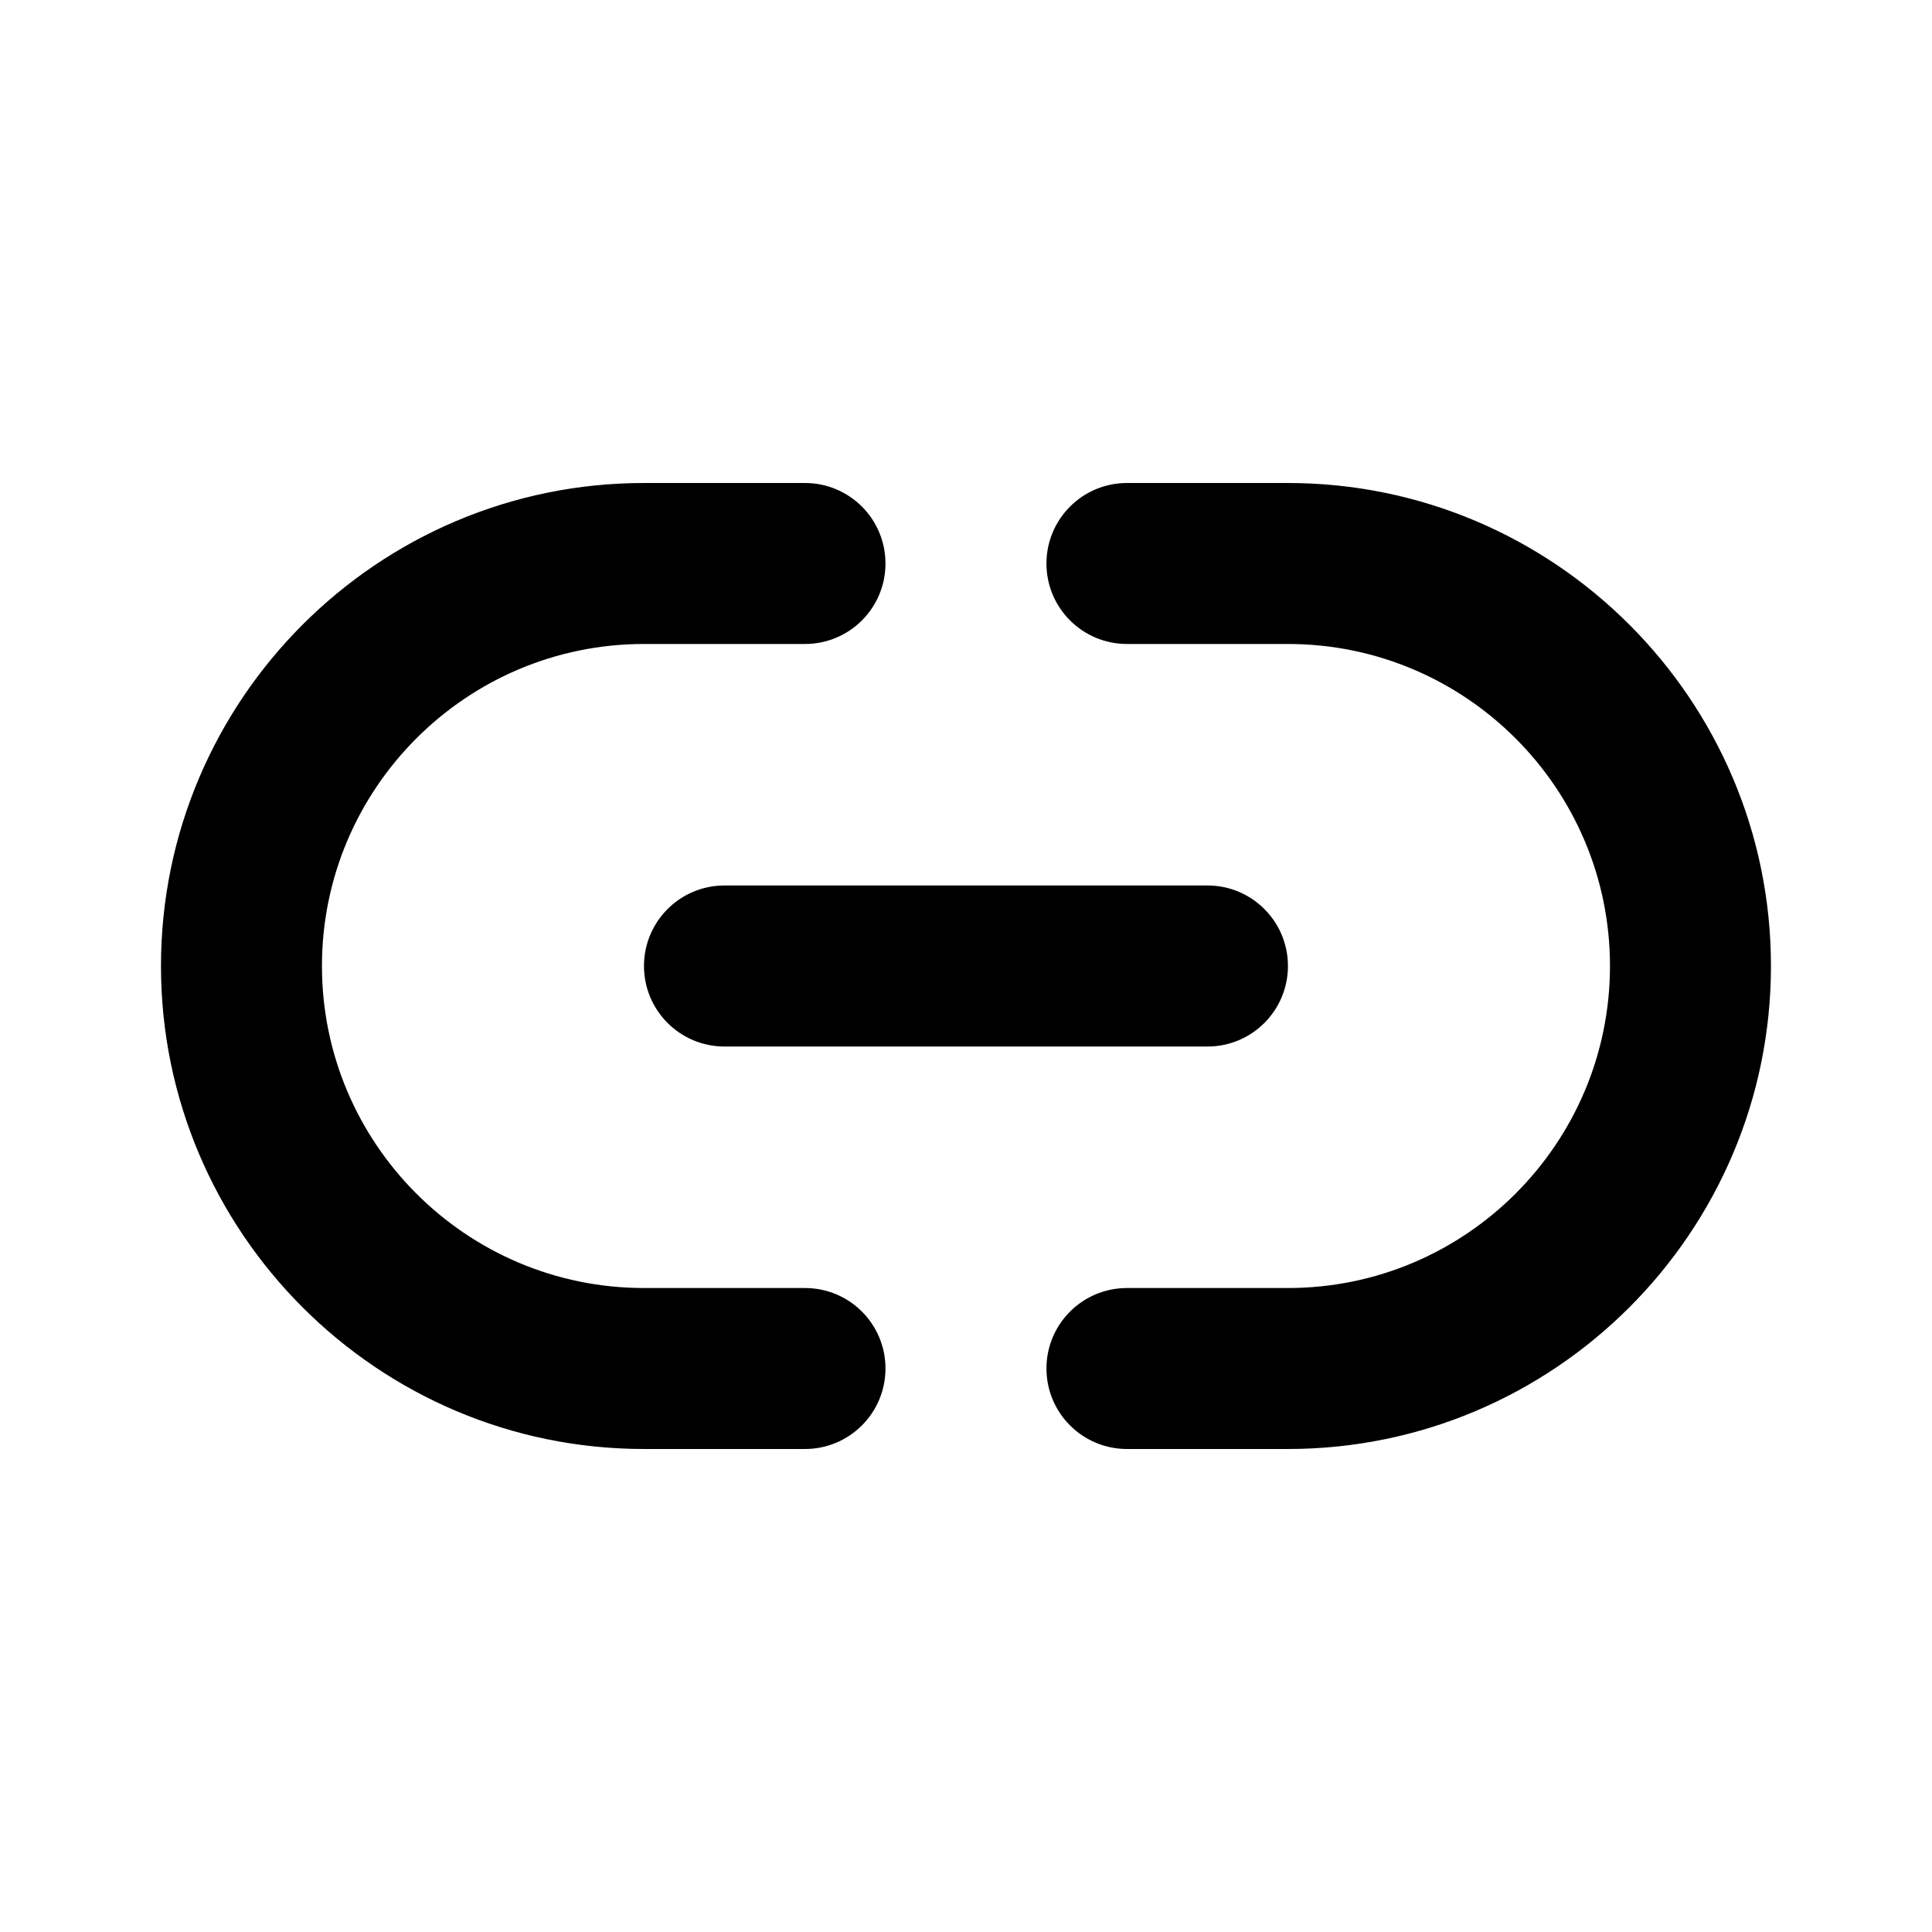 <svg width="28" height="28" viewBox="0 0 28 28" fill="none" xmlns="http://www.w3.org/2000/svg">
<path d="M17.5 15.167H10.5C9.855 15.167 9.333 14.644 9.333 14C9.333 13.356 9.855 12.833 10.5 12.833H17.5C18.145 12.833 18.666 13.356 18.666 14C18.666 14.644 18.145 15.167 17.5 15.167ZM25.666 14C25.666 10.141 22.527 7 18.666 7H16.333C15.688 7 15.166 7.523 15.166 8.167C15.166 8.811 15.688 9.333 16.333 9.333H18.666C21.24 9.333 23.333 11.426 23.333 14C23.333 16.574 21.24 18.667 18.666 18.667H16.333C15.688 18.667 15.166 19.189 15.166 19.833C15.166 20.477 15.688 21 16.333 21H18.666C22.527 21 25.666 17.859 25.666 14ZM12.833 19.833C12.833 19.189 12.312 18.667 11.666 18.667H9.333C6.759 18.667 4.666 16.574 4.666 14C4.666 11.426 6.759 9.333 9.333 9.333H11.666C12.312 9.333 12.833 8.811 12.833 8.167C12.833 7.523 12.312 7 11.666 7H9.333C5.473 7 2.333 10.141 2.333 14C2.333 17.859 5.473 21 9.333 21H11.666C12.312 21 12.833 20.477 12.833 19.833Z" fill="black"/>
</svg>
